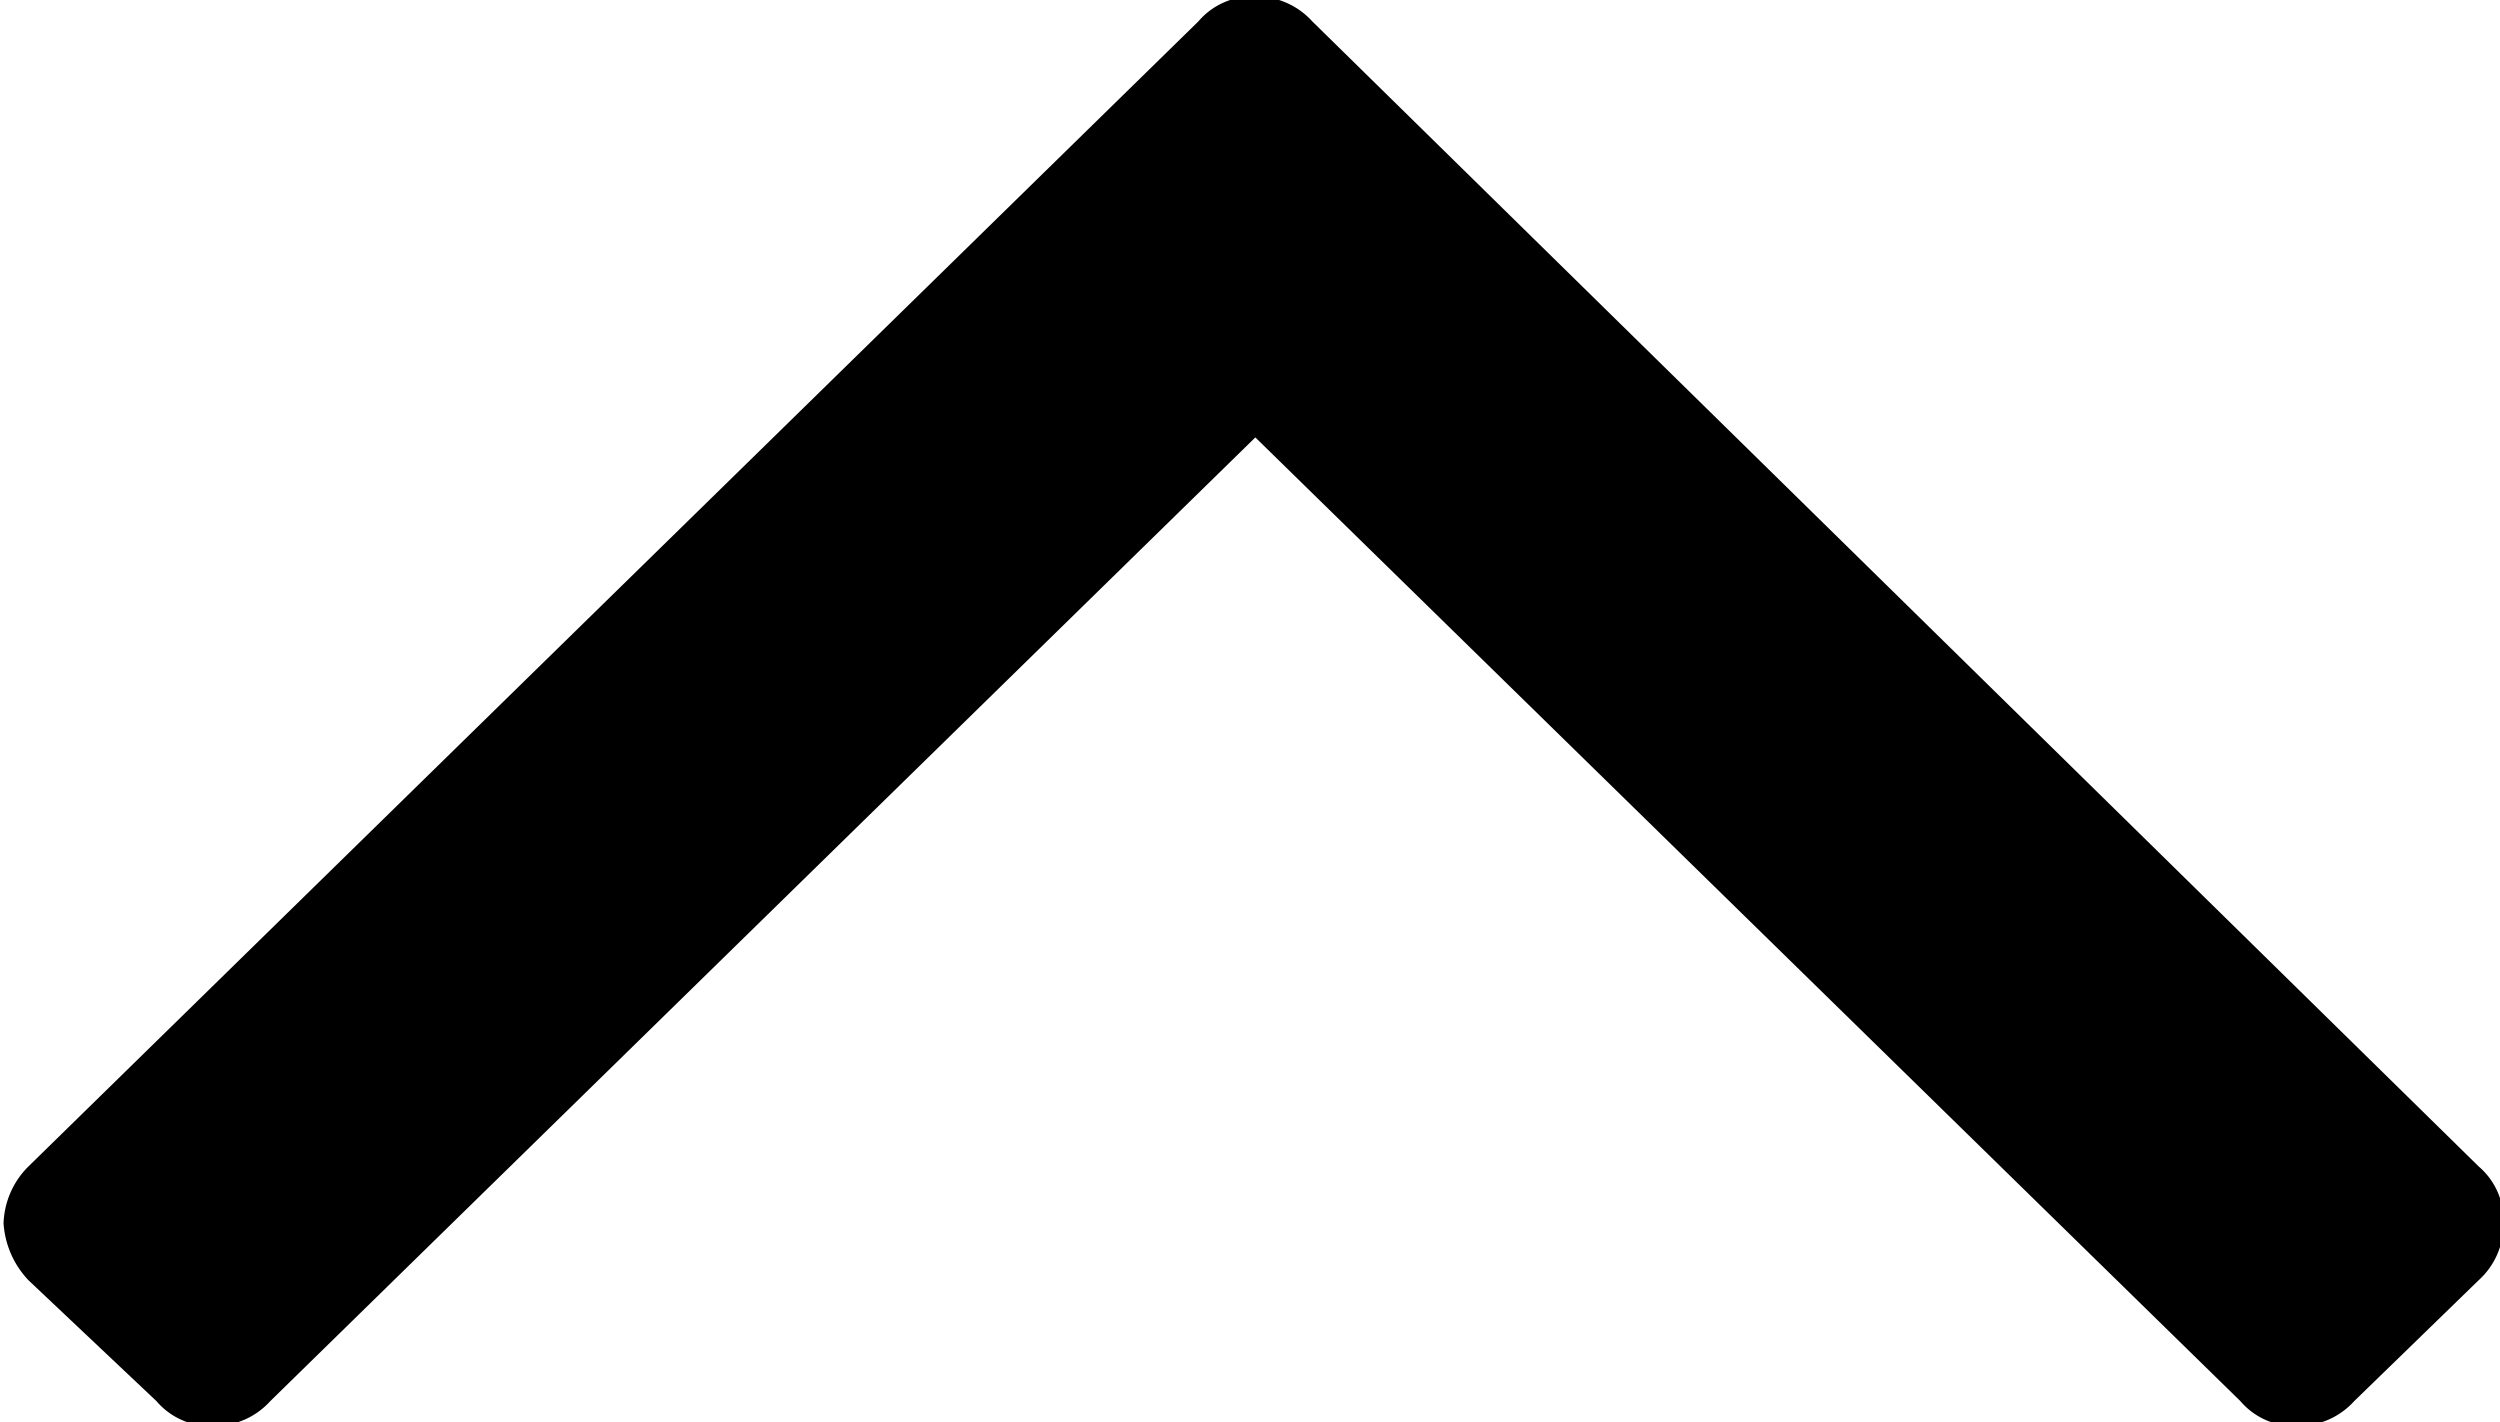 <svg xmlns="http://www.w3.org/2000/svg" width="7.03" height="4" viewBox="0 0 7.03 4">
    <path d="M1415.94,1878.28l-3.28-3.22a0.213,0.213,0,0,0-.16-0.07,0.2,0.2,0,0,0-.16.07l-3.29,3.22a0.236,0.236,0,0,0-.07.16,0.257,0.257,0,0,0,.07.16l0.36,0.34a0.2,0.2,0,0,0,.16.07,0.213,0.213,0,0,0,.16-0.07l2.77-2.71,2.77,2.71a0.2,0.2,0,0,0,.16.07,0.213,0.213,0,0,0,.16-0.07l0.35-.34a0.213,0.213,0,0,0,.07-0.16,0.2,0.2,0,0,0-.07-0.16h0Z" transform="translate(-1408.97 -1875)"/>
</svg>
